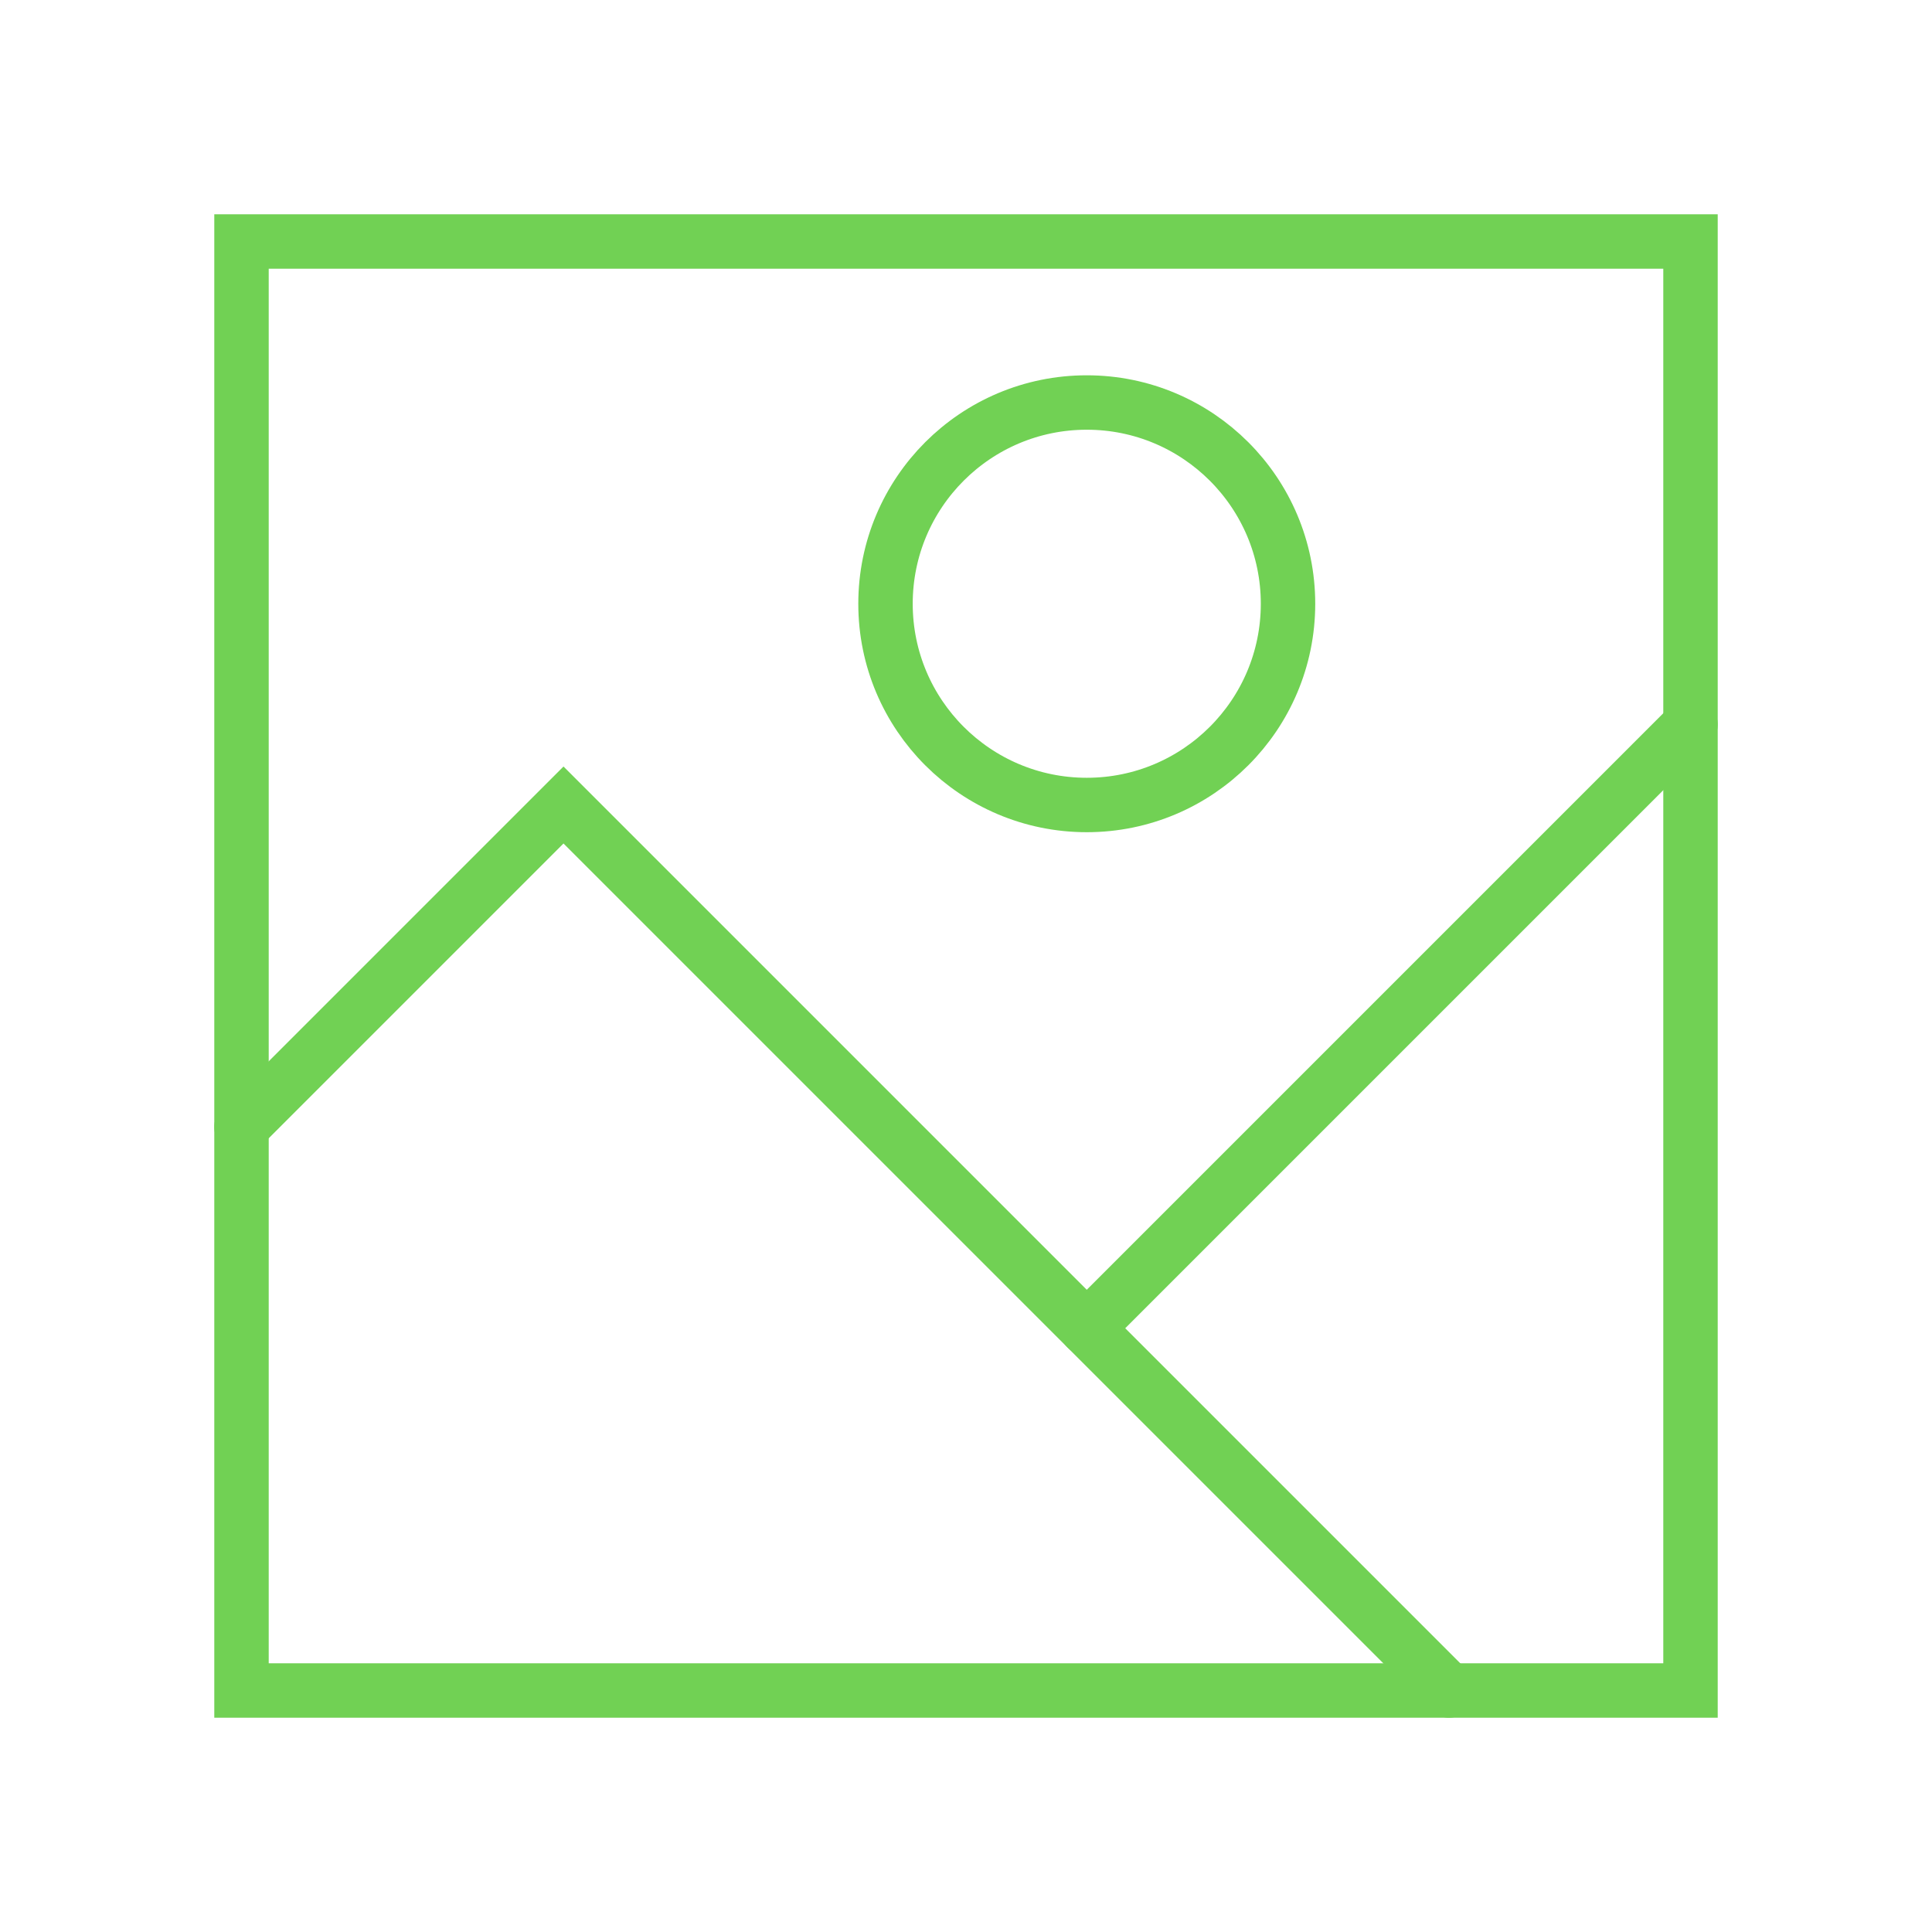 <svg width="71" height="71" viewBox="0 0 71 71" fill="none" xmlns="http://www.w3.org/2000/svg">
<path d="M62.125 8.875H8.875V62.125H62.125V8.875Z" stroke="#71D154" stroke-width="2" stroke-linecap="square"/>
<path d="M8.875 41.417L20.708 29.583L53.25 62.125" stroke="#71D154" stroke-width="2" stroke-linecap="round"/>
<path d="M39.938 29.583C44.022 29.583 47.334 26.272 47.334 22.188C47.334 18.103 44.022 14.792 39.938 14.792C35.853 14.792 32.542 18.103 32.542 22.188C32.542 26.272 35.853 29.583 39.938 29.583Z" stroke="#71D154" stroke-width="2" stroke-linecap="square"/>
<path d="M39.938 48.812L62.125 26.625" stroke="#71D154" stroke-width="2" stroke-linecap="round"/>
</svg>
